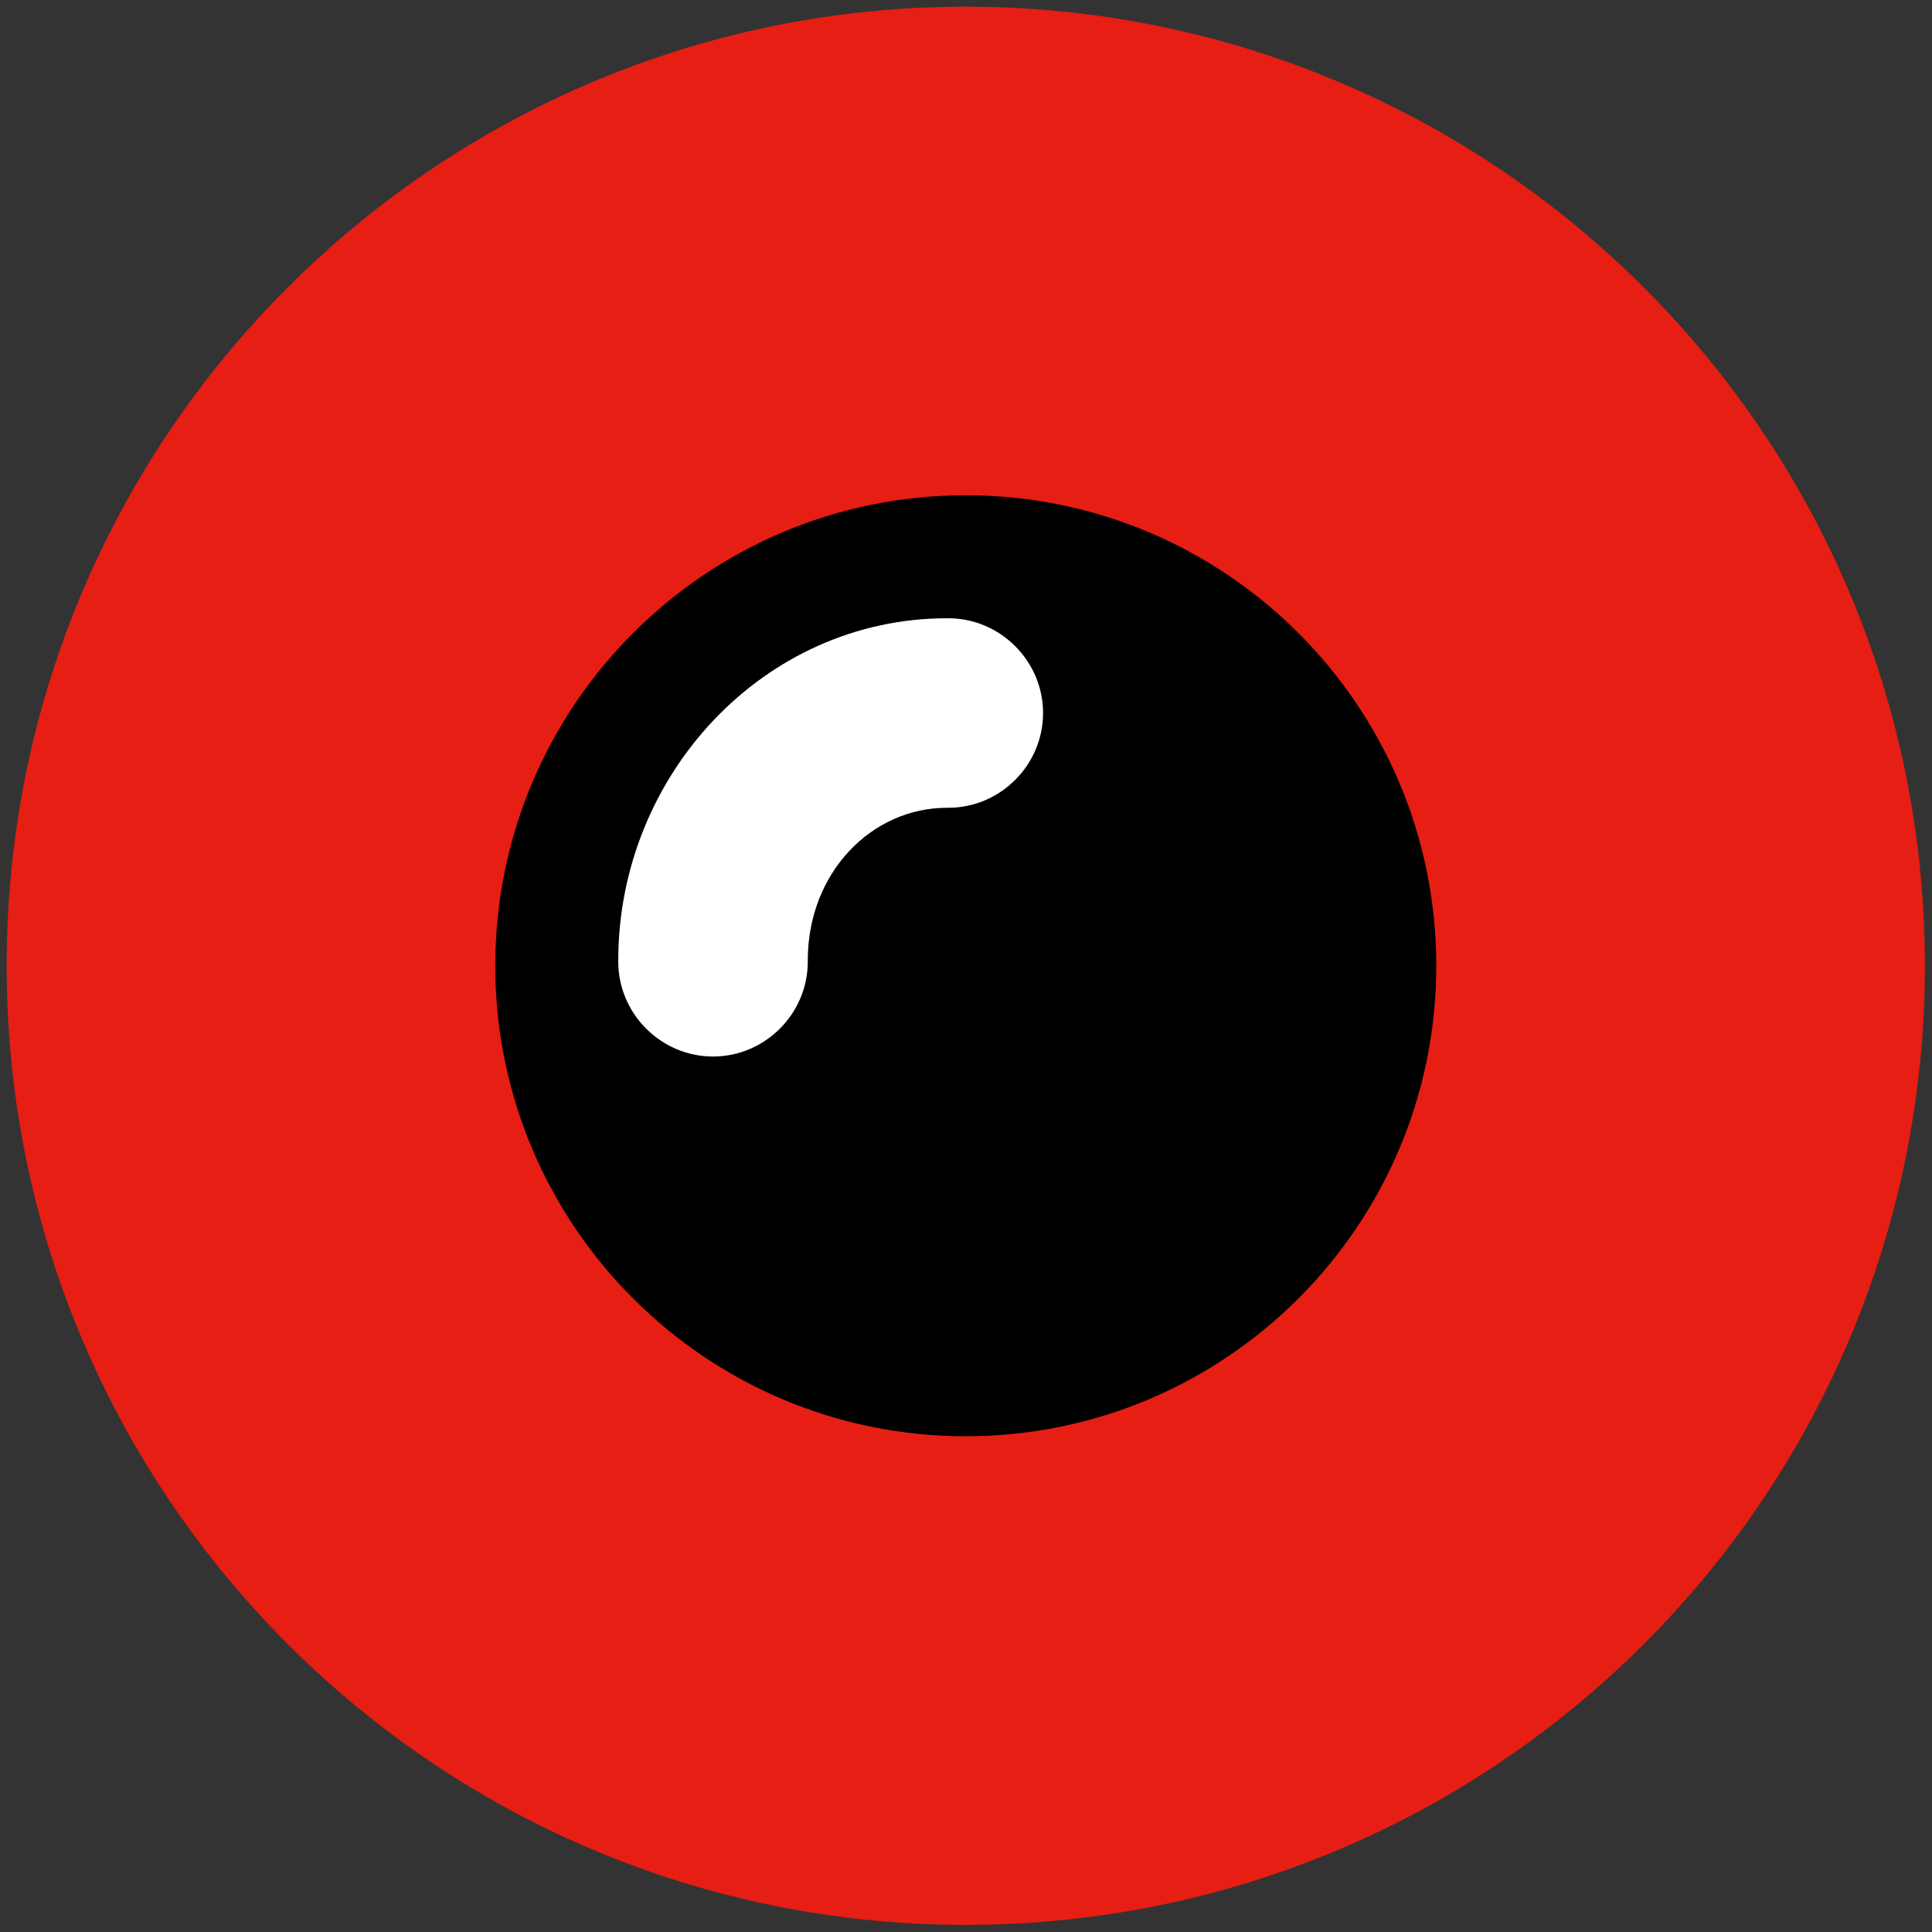 <?xml version="1.0" encoding="UTF-8" standalone="no"?>
<!DOCTYPE svg PUBLIC "-//W3C//DTD SVG 1.1//EN" "http://www.w3.org/Graphics/SVG/1.1/DTD/svg11.dtd">
<svg width="100%" height="100%" viewBox="0 0 86 86" version="1.1" xmlns="http://www.w3.org/2000/svg" xmlns:xlink="http://www.w3.org/1999/xlink" xml:space="preserve" xmlns:serif="http://www.serif.com/" style="fill-rule:evenodd;clip-rule:evenodd;stroke-linejoin:round;stroke-miterlimit:2;">
    <rect x="0" y="0" width="86" height="86" fill="#333333" stroke="none"/>
    <g transform="matrix(1.406,0,0,1.406,-17.468,-17.468)">
        <circle id="path4629" cx="43" cy="43" r="17.5"/>
        <path id="path7338" d="M42.404,31.998C36.6,31.998 31.998,36.972 31.998,42.83C31.998,42.844 31.998,42.858 31.998,42.873C31.998,44.518 33.352,45.873 34.998,45.873C36.644,45.873 37.998,44.518 37.998,42.873C37.998,42.858 37.998,42.844 37.998,42.83C37.998,40.039 40.029,37.998 42.404,37.998C42.418,37.998 42.433,37.998 42.447,37.998C44.093,37.998 45.447,36.644 45.447,34.998C45.447,33.352 44.093,31.998 42.447,31.998C42.433,31.998 42.418,31.998 42.404,31.998Z" style="fill:white;fill-rule:nonzero;"/>
        <path id="Fill-7-1" d="M12.635,43C12.635,26.229 26.229,12.635 42.998,12.635C59.769,12.635 73.365,26.229 73.365,43C73.365,59.77 59.769,73.365 42.998,73.365C26.229,73.365 12.635,59.77 12.635,43M28.104,43C28.104,34.773 34.773,28.104 42.998,28.104C51.226,28.104 57.896,34.773 57.896,43C57.896,51.226 51.226,57.895 42.998,57.895C34.773,57.895 28.104,51.226 28.104,43" style="fill:rgb(230,30,20);"/>
    </g>
</svg>
